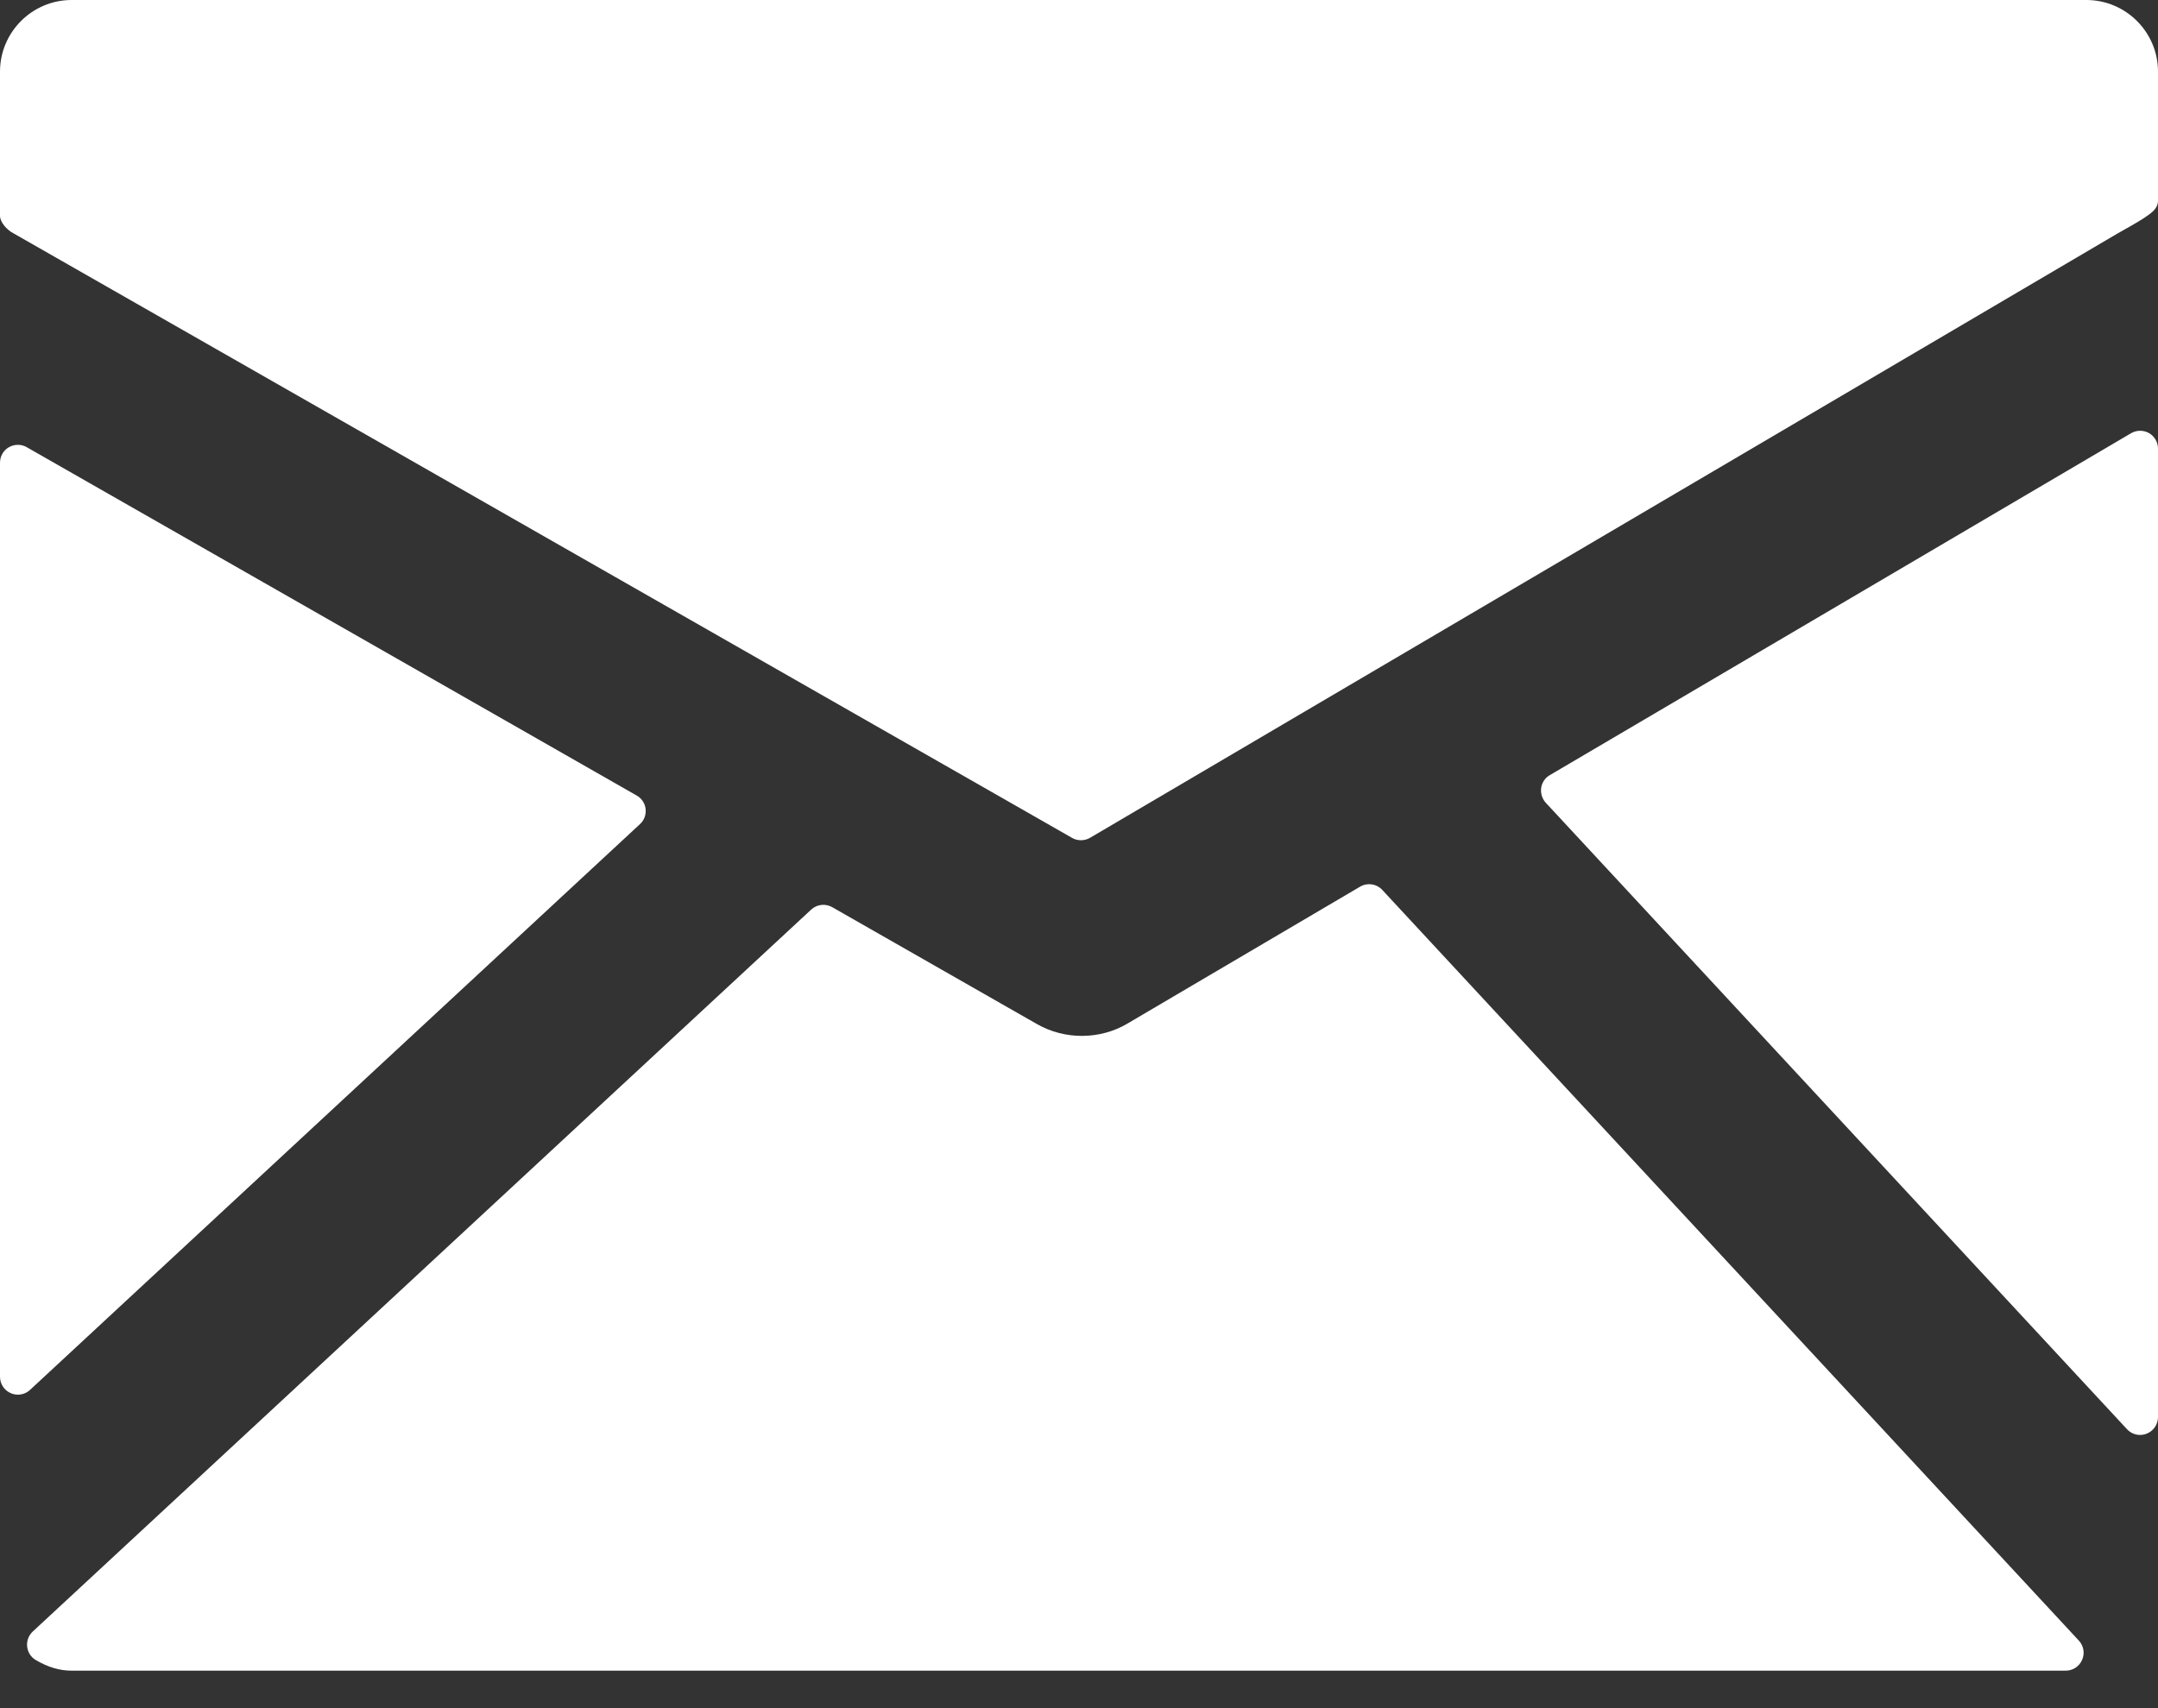 <svg width="24" height="19" viewBox="0 0 24 19" fill="none" xmlns="http://www.w3.org/2000/svg">
<rect x="0" y="0" width="24" height="19" fill="#333333" stroke="none"/>
<path d="M23.203 0H0.797C0.357 0 0 0.358 0 0.797V2.4C0 2.474 0.08 2.559 0.146 2.593L11.923 9.32C11.954 9.338 11.988 9.346 12.022 9.346C12.057 9.346 12.092 9.337 12.123 9.319L23.545 2.6C23.609 2.564 23.779 2.469 23.843 2.426C23.92 2.373 24 2.325 24 2.231V0.797C24 0.358 23.643 0 23.203 0Z" fill="white"/>
<path d="M23.901 4.818C23.838 4.782 23.762 4.783 23.7 4.819L17.236 8.622C17.184 8.652 17.148 8.705 17.14 8.765C17.132 8.824 17.151 8.885 17.191 8.929L23.655 15.897C23.694 15.939 23.746 15.961 23.801 15.961C23.826 15.961 23.85 15.956 23.874 15.947C23.95 15.917 24 15.844 24 15.762V4.991C24 4.919 23.962 4.853 23.901 4.818Z" fill="white"/>
<path d="M15.373 9.899C15.31 9.83 15.208 9.815 15.127 9.862L12.536 11.387C12.232 11.566 11.842 11.567 11.536 11.393L9.256 10.091C9.181 10.048 9.086 10.058 9.022 10.117L0.364 18.148C0.318 18.191 0.295 18.253 0.302 18.316C0.309 18.379 0.345 18.435 0.4 18.466C0.534 18.545 0.664 18.583 0.796 18.583H22.974C23.053 18.583 23.125 18.536 23.156 18.463C23.188 18.391 23.174 18.306 23.119 18.248L15.373 9.899Z" fill="white"/>
<path d="M7.117 9.167C7.164 9.125 7.187 9.062 7.18 8.999C7.174 8.936 7.136 8.88 7.081 8.849L0.297 4.974C0.237 4.939 0.16 4.939 0.098 4.975C0.037 5.01 0 5.076 0 5.147V15.314C0 15.393 0.047 15.465 0.119 15.496C0.145 15.508 0.172 15.513 0.199 15.513C0.248 15.513 0.297 15.495 0.334 15.46L7.117 9.167Z" fill="white"/>
</svg>

